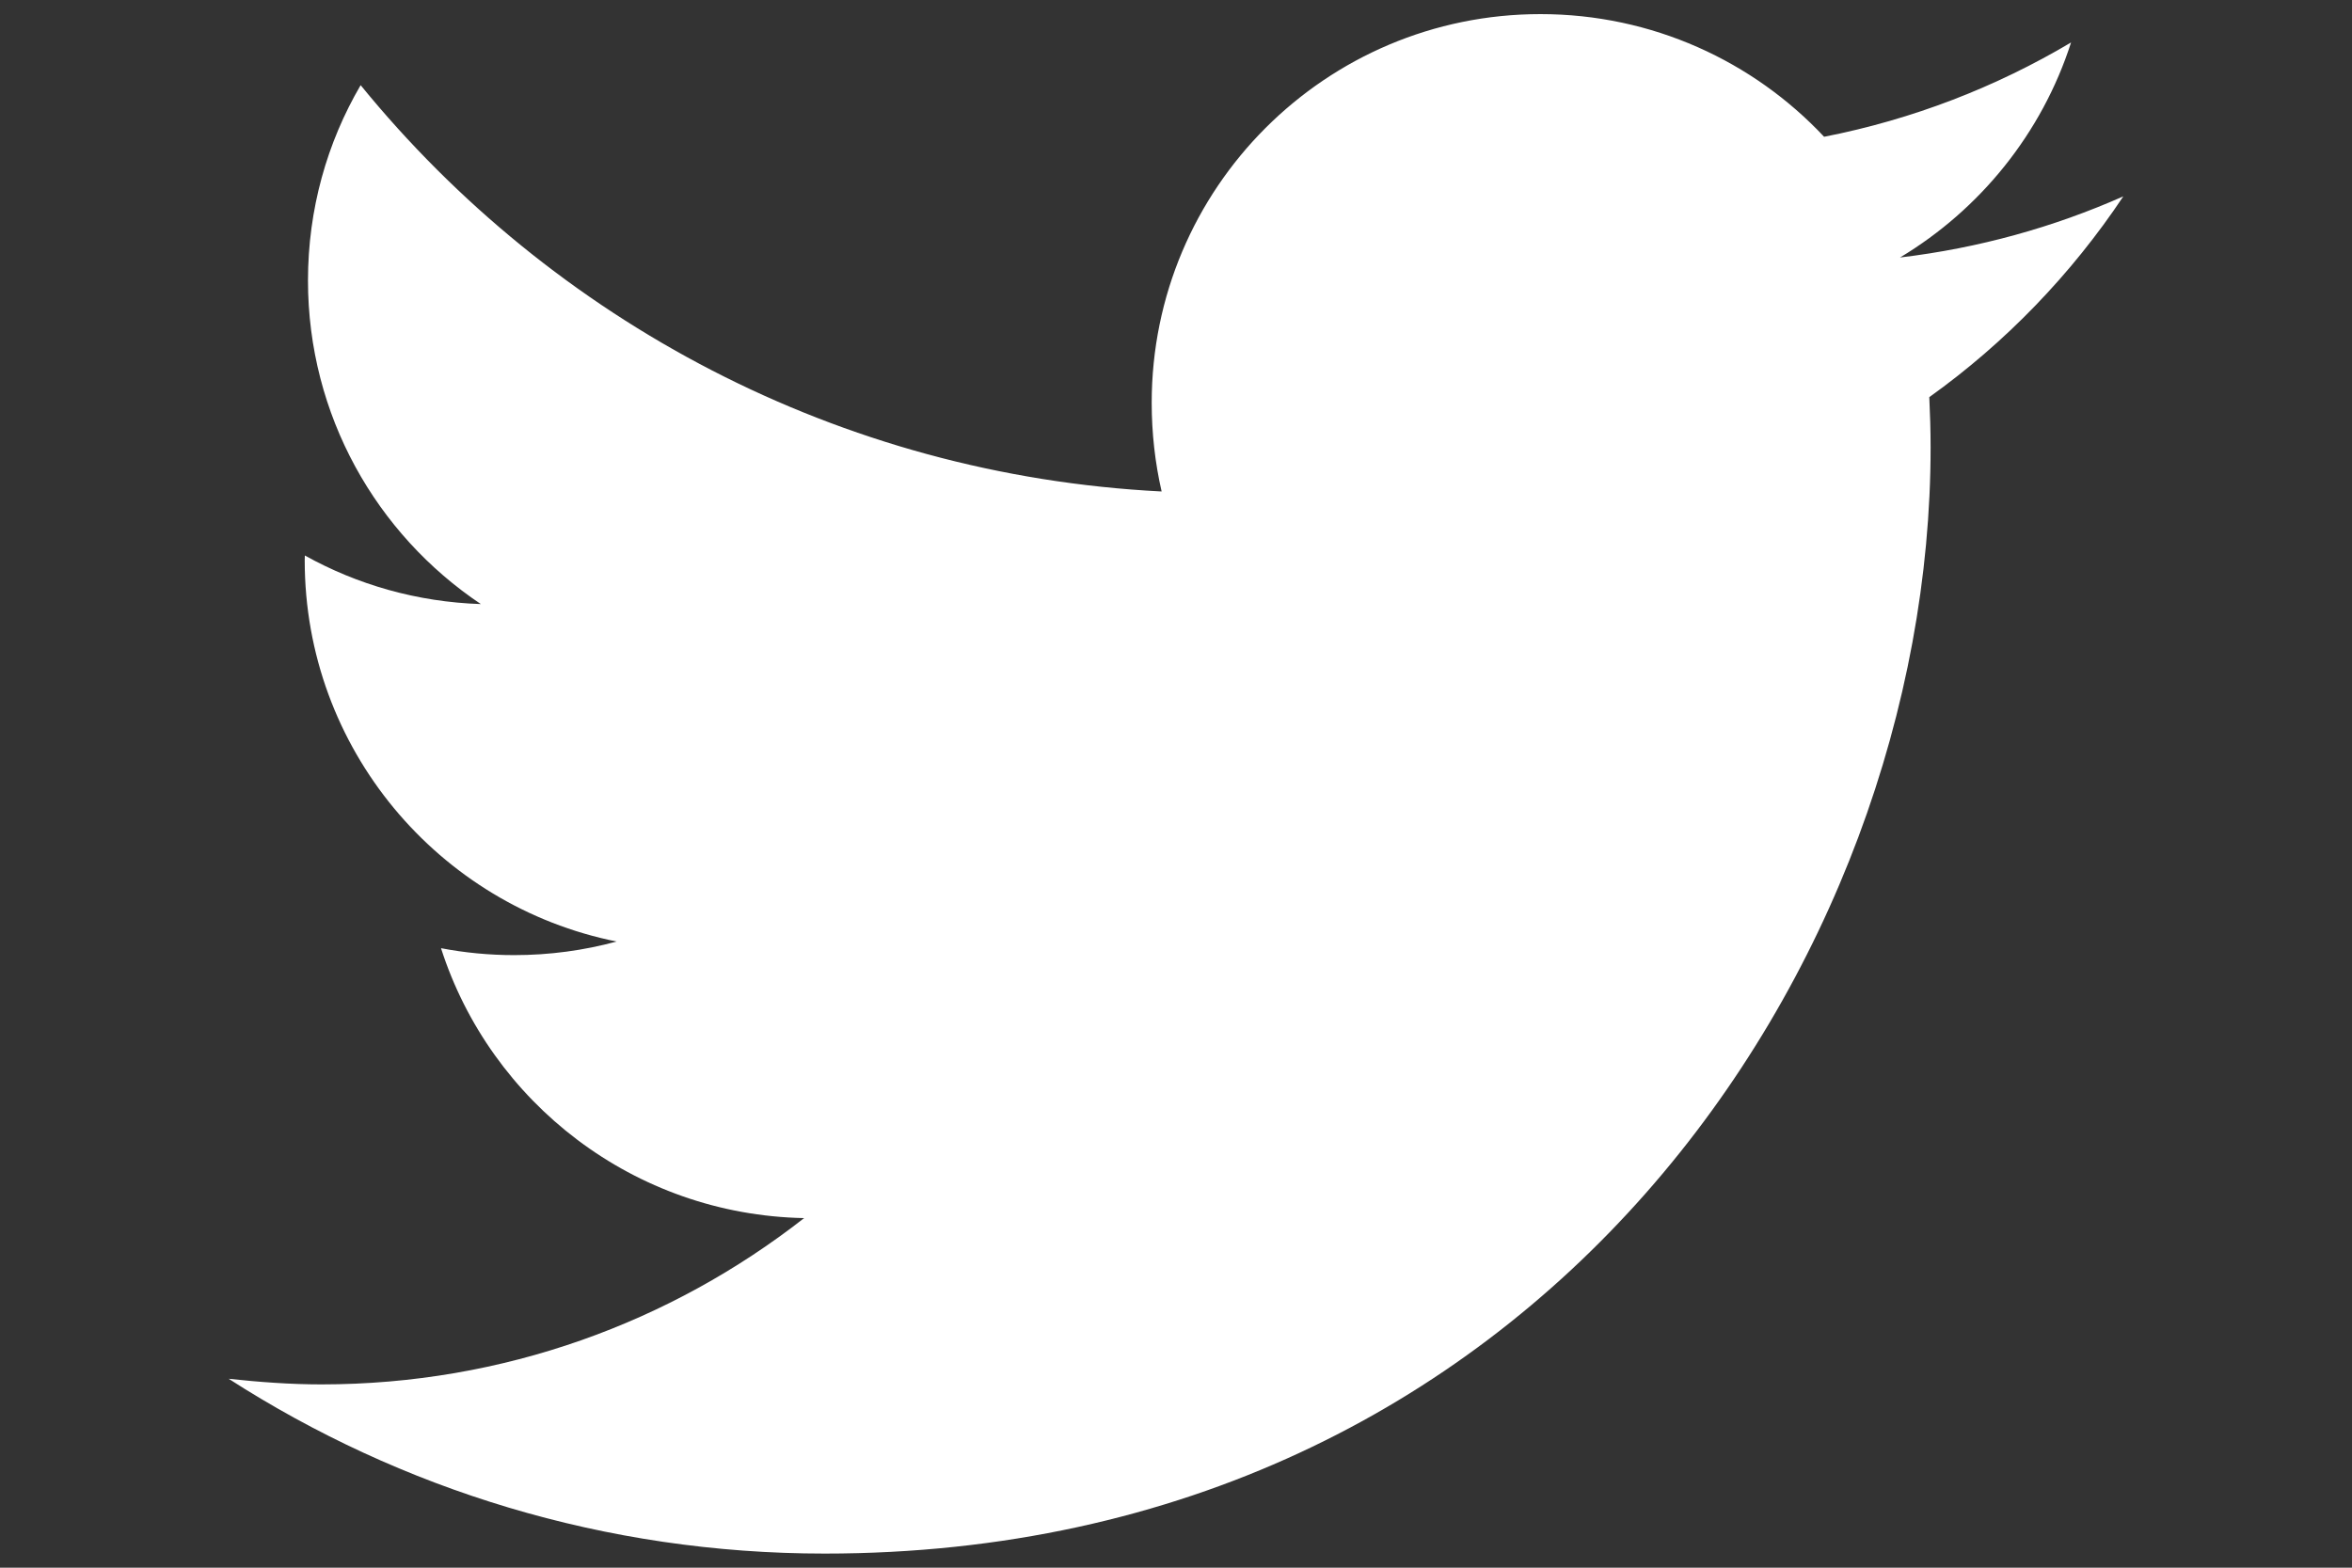 <?xml version="1.0" encoding="utf-8"?>
<!-- Generator: Adobe Illustrator 16.0.1, SVG Export Plug-In . SVG Version: 6.00 Build 0)  -->
<!DOCTYPE svg PUBLIC "-//W3C//DTD SVG 1.1//EN" "http://www.w3.org/Graphics/SVG/1.1/DTD/svg11.dtd">
<svg version="1.1" id="Layer_1" xmlns="http://www.w3.org/2000/svg" xmlns:xlink="http://www.w3.org/1999/xlink" x="0px" y="0px"
	 width="18px" height="12px" viewBox="0 0 18 12" enable-background="new 0 0 18 12" xml:space="preserve">
<rect x="0" y="0" width="18" height="12" fill="#333333" stroke="none"/>
<path fill="#FFFFFF" d="M16.25,1.503c-0.533,0.236-1.105,0.396-1.709,0.468c0.613-0.368,1.086-0.951,1.309-1.646
	c-0.574,0.341-1.211,0.589-1.89,0.722c-0.542-0.578-1.315-0.939-2.171-0.939c-1.643,0-2.975,1.332-2.975,2.975
	c0,0.233,0.026,0.461,0.076,0.679c-2.471-0.125-4.663-1.31-6.13-3.11c-0.257,0.439-0.403,0.95-0.403,1.495
	c0,1.032,0.525,1.943,1.323,2.477C3.192,4.608,2.733,4.475,2.333,4.252C2.332,4.265,2.332,4.276,2.332,4.289
	c0,1.441,1.025,2.645,2.387,2.918c-0.25,0.068-0.513,0.104-0.784,0.104c-0.191,0-0.378-0.018-0.56-0.053
	c0.379,1.182,1.478,2.041,2.779,2.066c-1.019,0.797-2.301,1.273-3.694,1.273c-0.24,0-0.478-0.018-0.71-0.043
	c1.316,0.846,2.88,1.338,4.561,1.338c5.472,0,8.464-4.533,8.464-8.467c0-0.129-0.004-0.258-0.01-0.385
	C15.348,2.623,15.852,2.1,16.25,1.503z"/>
</svg>
